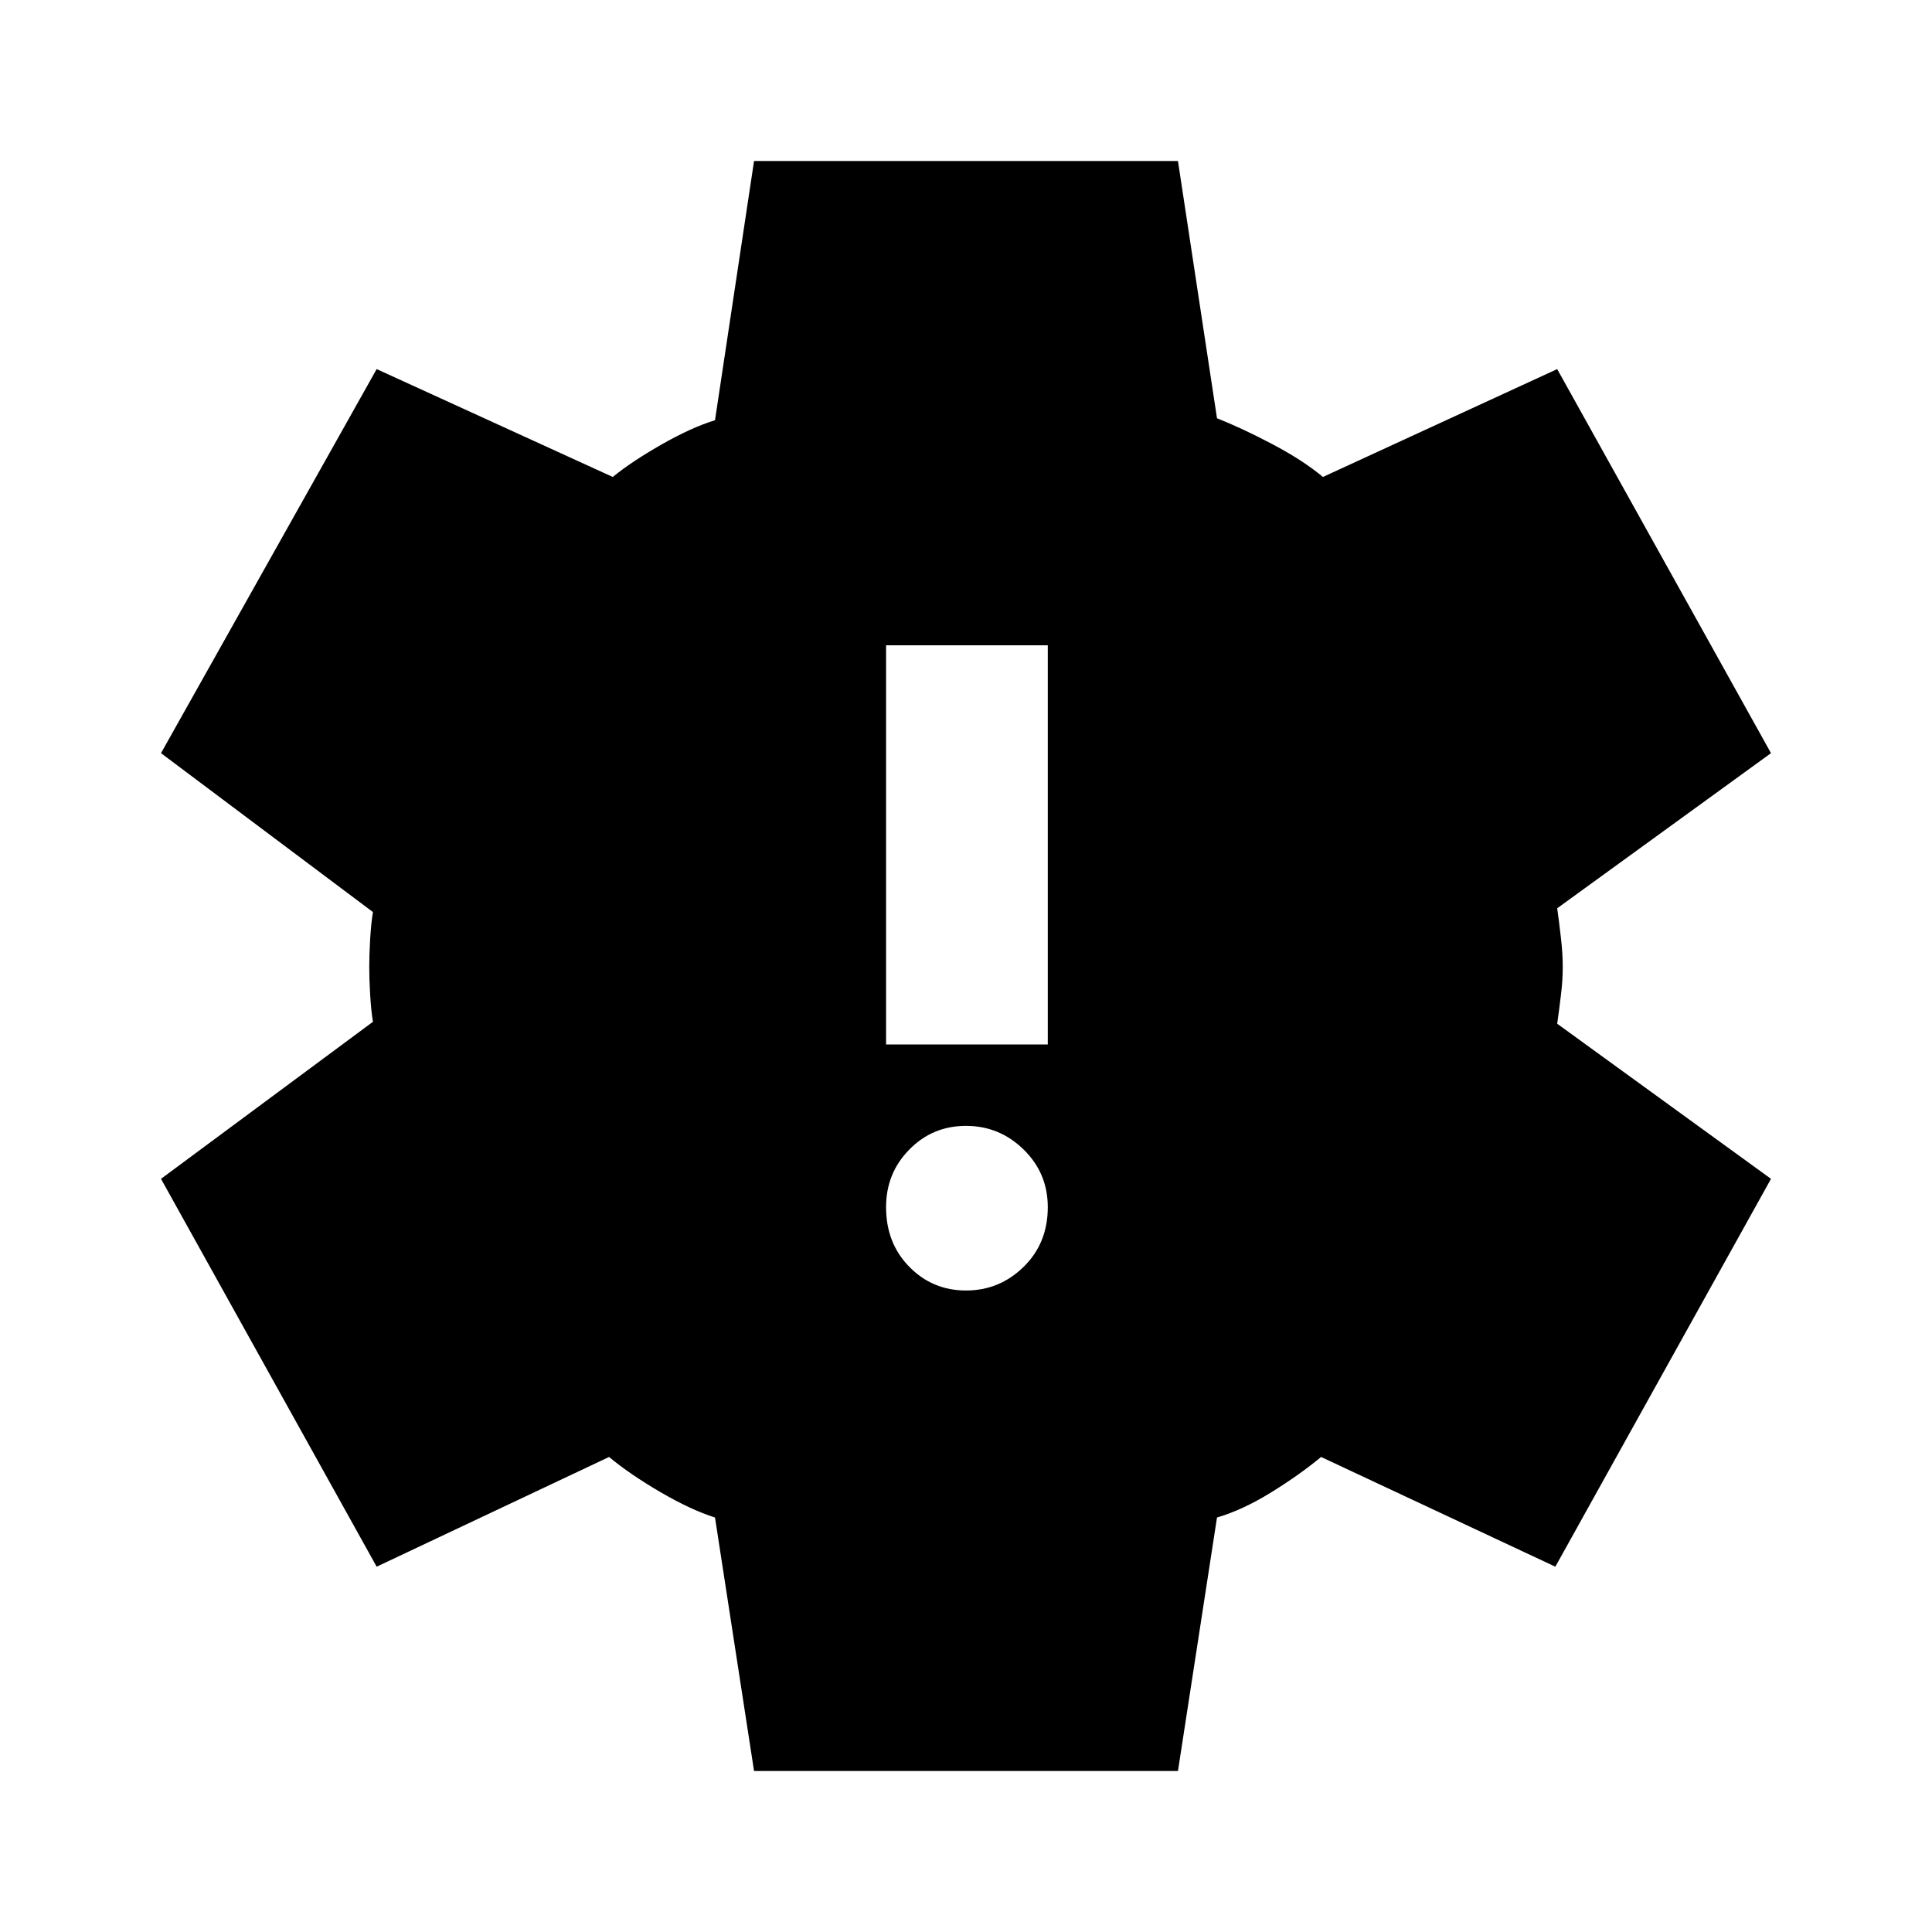 <svg width="24" height="24" viewBox="0 0 24 24" fill="none" xmlns="http://www.w3.org/2000/svg">
    <path
        d="M9.367 22L8.882 18.851C8.682 18.788 8.455 18.682 8.201 18.534C7.947 18.385 7.735 18.24 7.566 18.099L4.679 19.462L2 14.644L4.633 12.693C4.617 12.599 4.606 12.486 4.598 12.352C4.59 12.219 4.587 12.106 4.587 12.012C4.587 11.918 4.59 11.804 4.598 11.671C4.606 11.538 4.617 11.424 4.633 11.33L2 9.356L4.679 4.585L7.612 5.925C7.766 5.799 7.966 5.666 8.212 5.525C8.459 5.384 8.682 5.282 8.882 5.22L9.367 2H14.633L15.118 5.196C15.318 5.275 15.545 5.38 15.799 5.514C16.053 5.647 16.265 5.784 16.434 5.925L19.344 4.585L22 9.356L19.344 11.283C19.36 11.393 19.375 11.514 19.39 11.648C19.406 11.781 19.413 11.902 19.413 12.012C19.413 12.121 19.406 12.239 19.39 12.364C19.375 12.49 19.36 12.607 19.344 12.717L22 14.644L19.321 19.462L16.411 18.099C16.242 18.24 16.038 18.385 15.799 18.534C15.56 18.682 15.333 18.788 15.118 18.851L14.633 22H9.367ZM12 16.031C12.277 16.031 12.516 15.933 12.716 15.737C12.916 15.541 13.016 15.294 13.016 14.996C13.016 14.714 12.916 14.476 12.716 14.28C12.516 14.084 12.277 13.986 12 13.986C11.723 13.986 11.488 14.084 11.296 14.28C11.103 14.476 11.007 14.714 11.007 14.996C11.007 15.294 11.103 15.541 11.296 15.737C11.488 15.933 11.723 16.031 12 16.031ZM11.007 12.975H13.016V8.016H11.007V12.975Z"
        fill="black" />
</svg>
